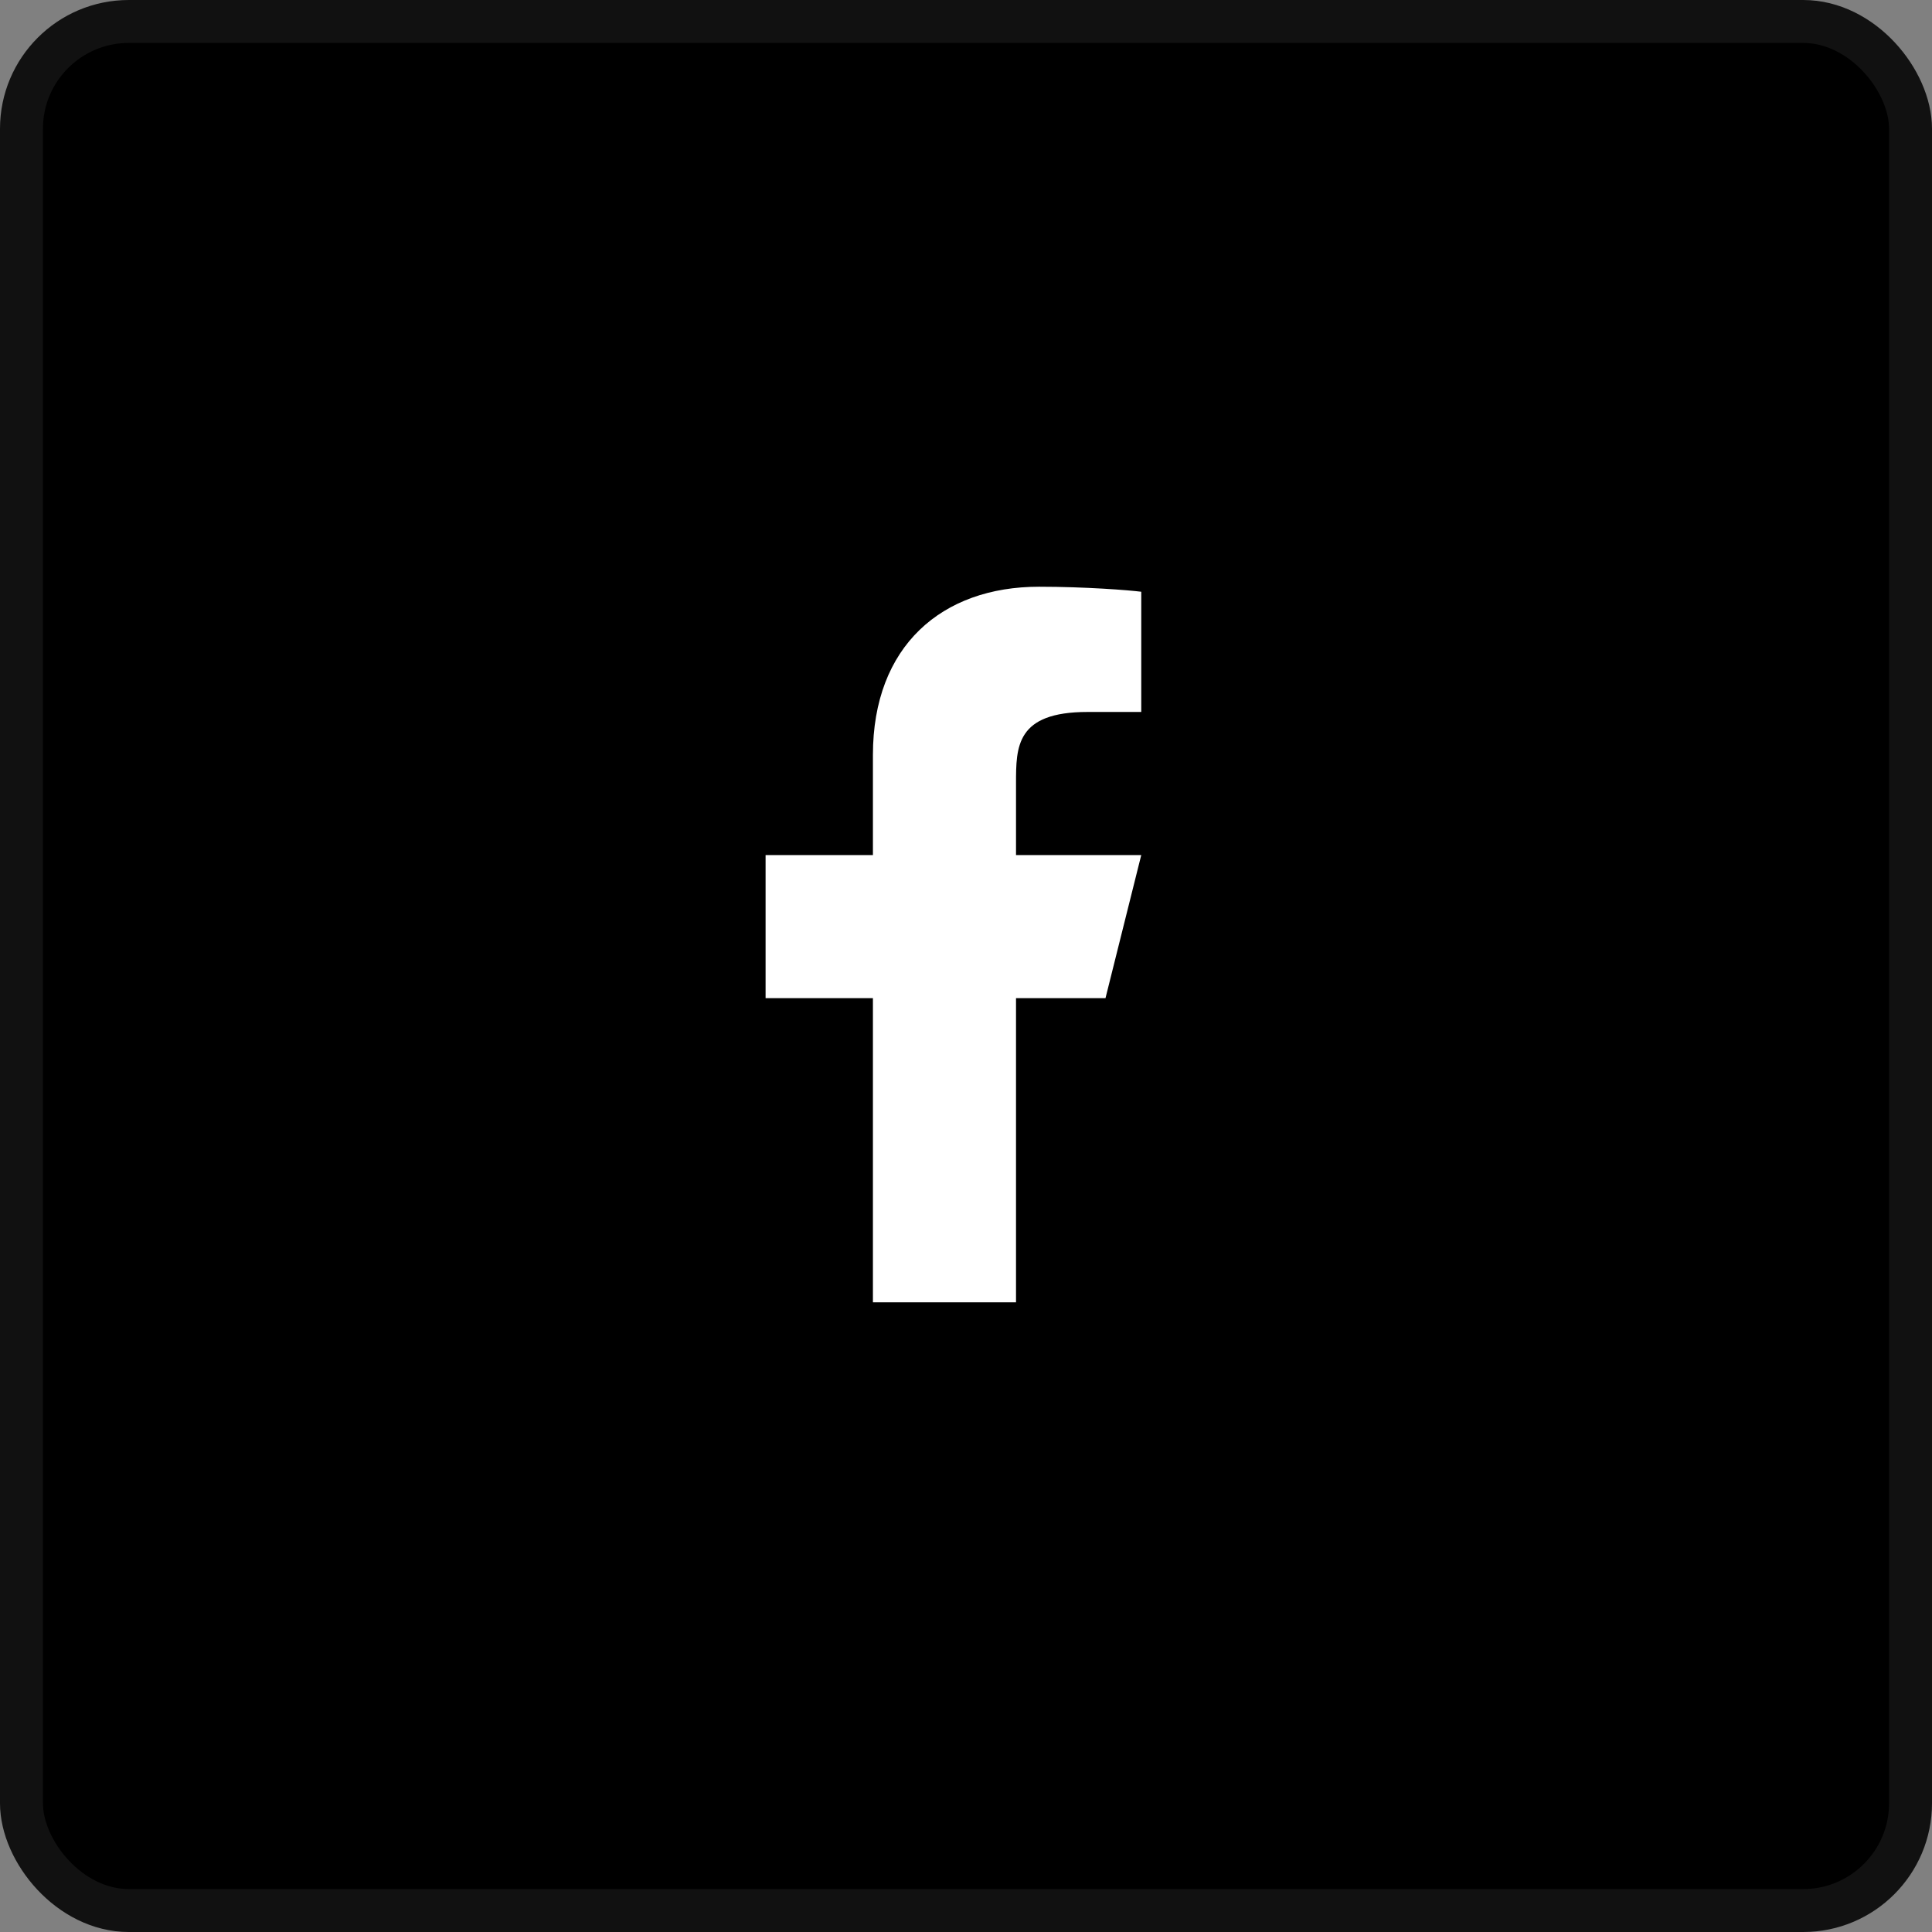 <svg width="45" height="45" viewBox="0 0 45 45" fill="none" xmlns="http://www.w3.org/2000/svg">
<rect x="0" y="0" width="45" height="45" fill="#808080" stroke="none"/>
<rect x="0.5" y="0.5" width="44" height="44" rx="2.5" fill="black" stroke="#111111"/>
<path d="M23.665 23.249H25.749L26.582 19.916H23.665V18.249C23.665 17.391 23.665 16.583 25.332 16.583H26.582V13.783C26.31 13.747 25.285 13.666 24.201 13.666C21.939 13.666 20.332 15.047 20.332 17.583V19.916H17.832V23.249H20.332V30.333H23.665V23.249Z" fill="white"/>
</svg>
